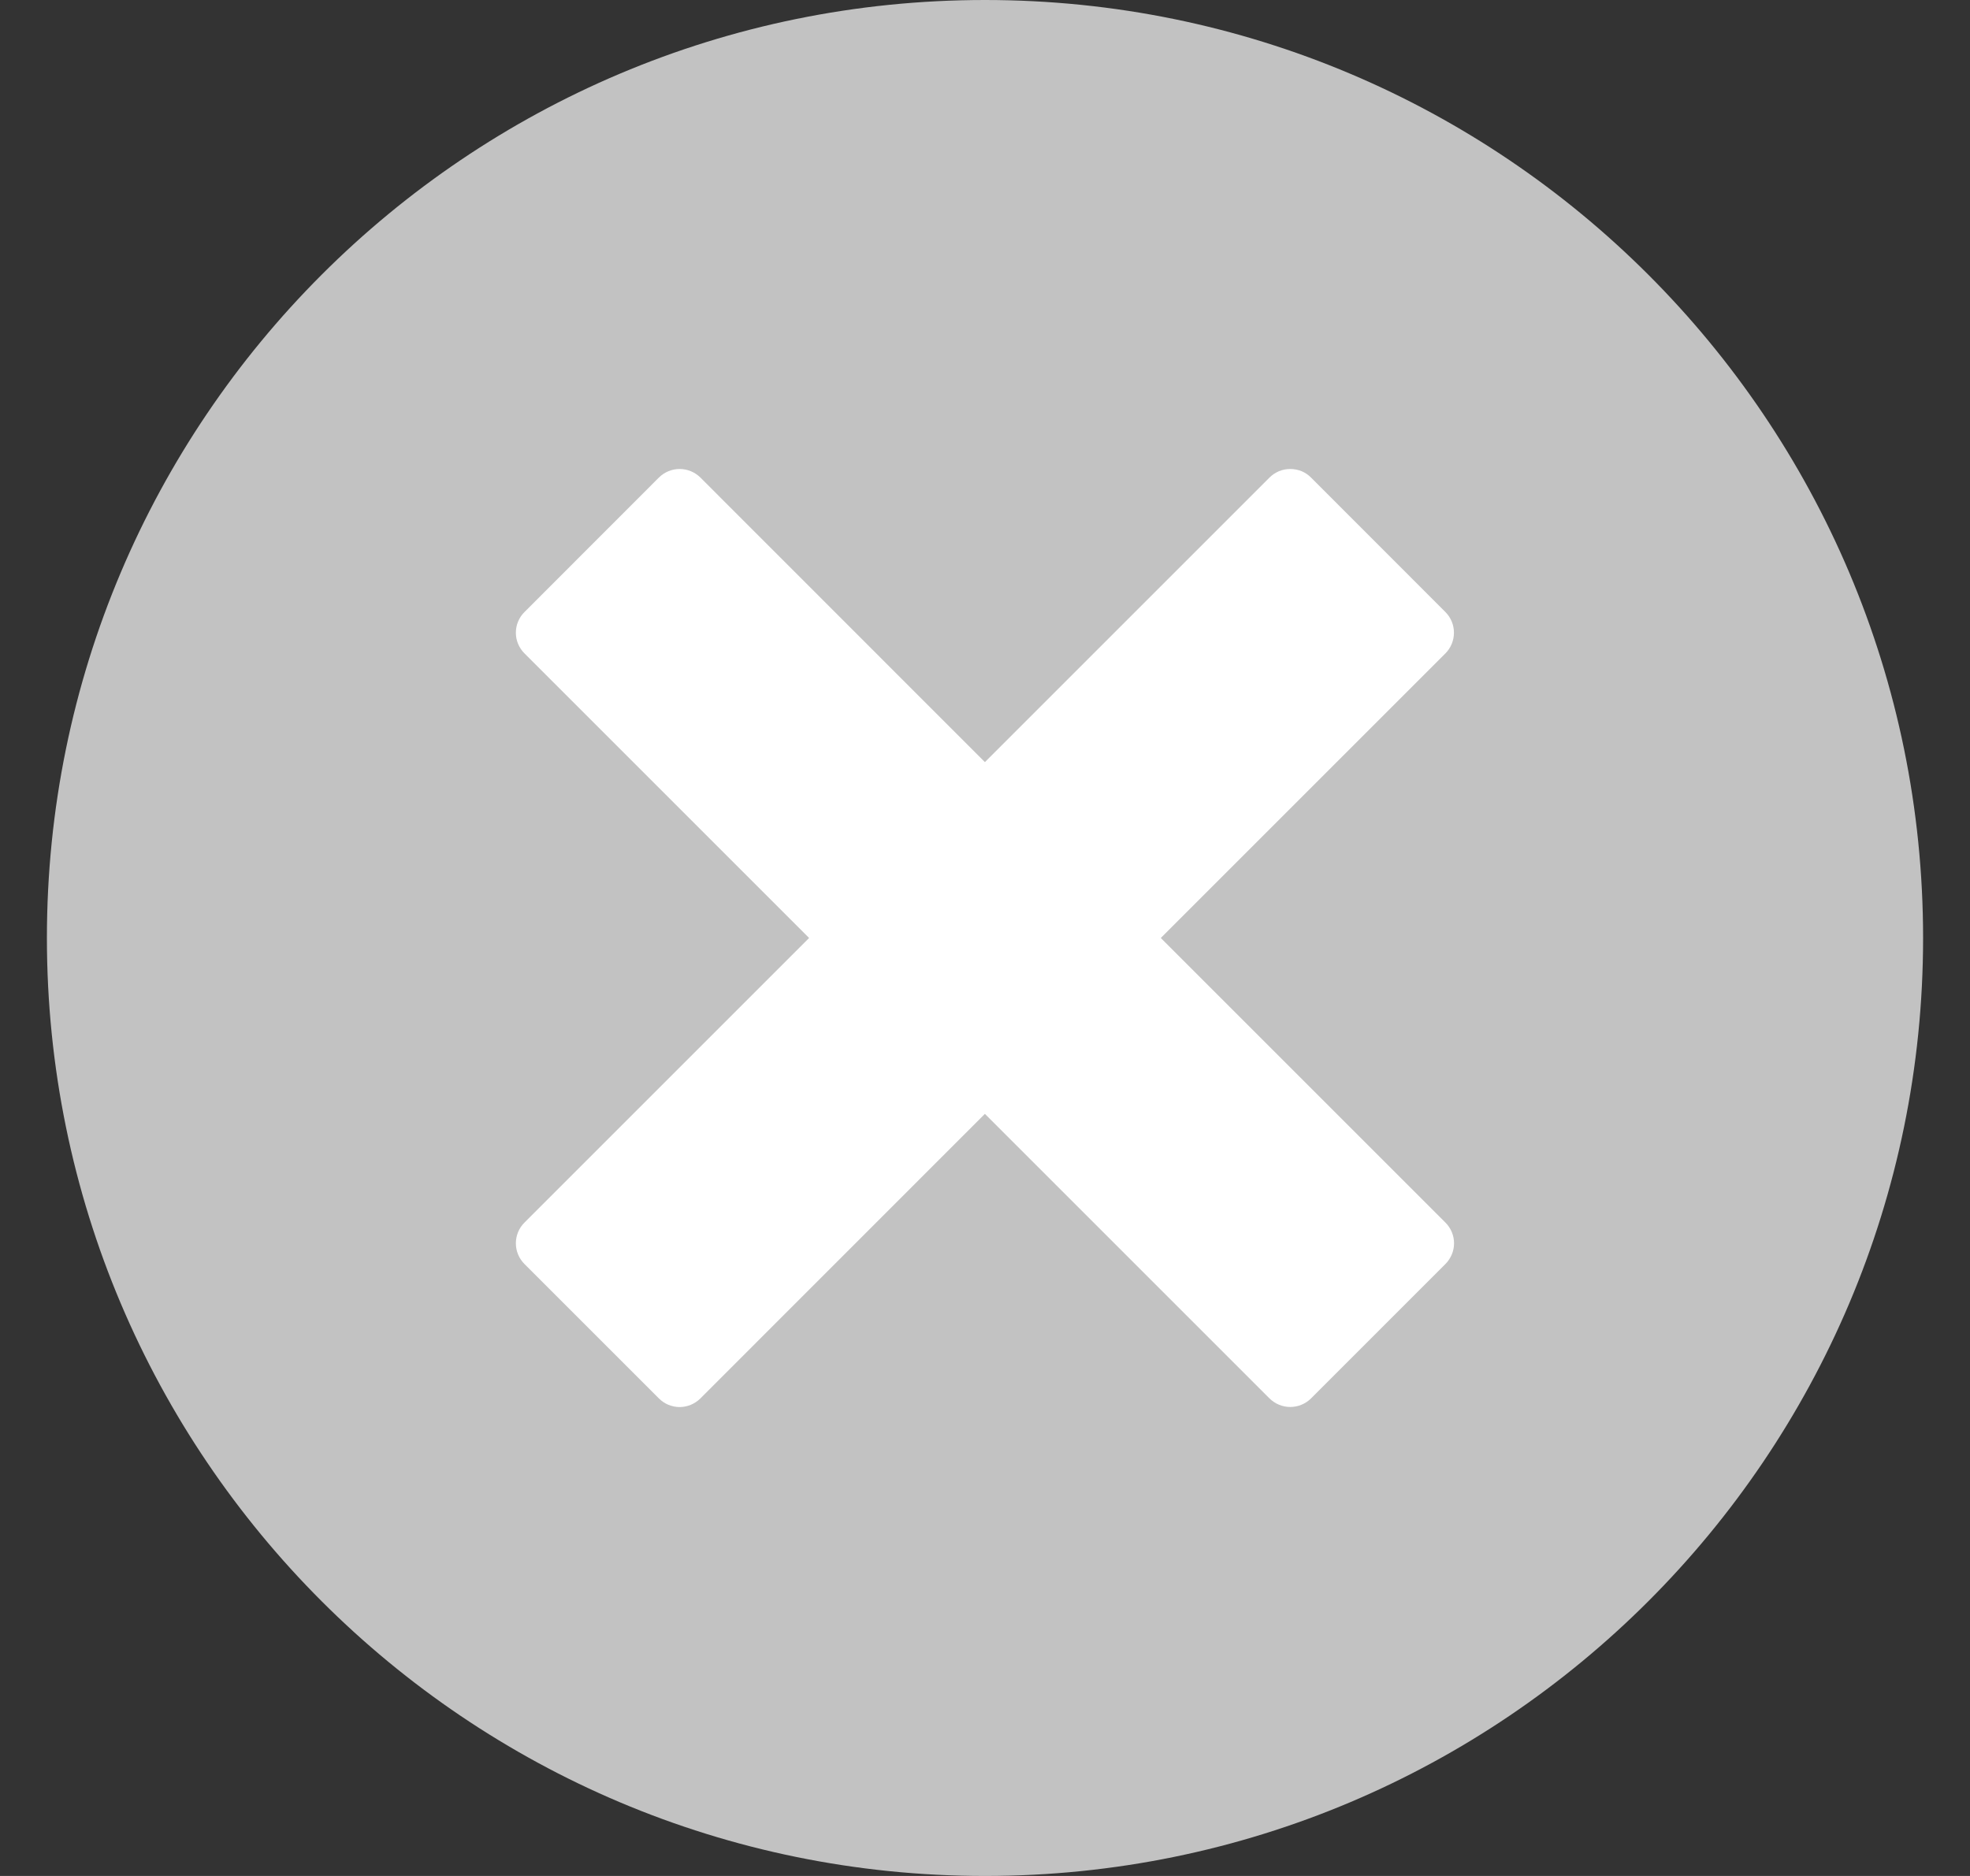 <svg width="21" height="20" viewBox="0 0 21 20" fill="none" xmlns="http://www.w3.org/2000/svg">
<rect x="0" y="0" width="21" height="20" fill="#333333" stroke="none"/>
<g clip-path="url(#clip0_462_16742)">
<path d="M10.5 20C16.023 20 20.5 15.523 20.5 10C20.5 4.477 16.023 0 10.5 0C4.977 0 0.5 4.477 0.5 10C0.5 15.523 4.977 20 10.5 20Z" fill="#C2C2C2"/>
<g clip-path="url(#clip1_462_16742)">
<path d="M15.408 13.034L12.374 10L15.408 6.966C15.466 6.908 15.499 6.828 15.499 6.745C15.499 6.663 15.466 6.583 15.408 6.525L13.975 5.091C13.946 5.062 13.912 5.039 13.874 5.023C13.836 5.008 13.795 5 13.754 5C13.713 5 13.672 5.008 13.635 5.023C13.597 5.039 13.562 5.062 13.533 5.091L10.499 8.125L7.466 5.091C7.407 5.033 7.328 5 7.245 5C7.162 5 7.083 5.033 7.024 5.091L5.591 6.525C5.562 6.553 5.539 6.588 5.523 6.626C5.507 6.664 5.499 6.704 5.499 6.745C5.499 6.787 5.507 6.827 5.523 6.865C5.539 6.903 5.562 6.937 5.591 6.966L8.625 10L5.591 13.034C5.532 13.092 5.499 13.172 5.499 13.255C5.499 13.338 5.532 13.417 5.591 13.476L7.024 14.909C7.053 14.938 7.087 14.961 7.125 14.977C7.163 14.992 7.204 15.001 7.245 15.001C7.286 15.001 7.327 14.992 7.364 14.977C7.402 14.961 7.437 14.938 7.466 14.909L10.499 11.875L13.533 14.909C13.592 14.967 13.671 15 13.754 15C13.837 15 13.917 14.967 13.975 14.909L15.408 13.476C15.437 13.447 15.46 13.412 15.476 13.374C15.492 13.336 15.5 13.296 15.5 13.255C15.5 13.214 15.492 13.173 15.476 13.135C15.46 13.097 15.437 13.063 15.408 13.034Z" fill="white"/>
</g>
</g>
<defs>
<clipPath id="clip0_462_16742">
<rect width="20" height="20" fill="white" transform="translate(0.5 0)"/>
</clipPath>
<clipPath id="clip1_462_16742">
<rect width="10" height="10" fill="white" transform="translate(5.5 5)"/>
</clipPath>
</defs>
</svg>
